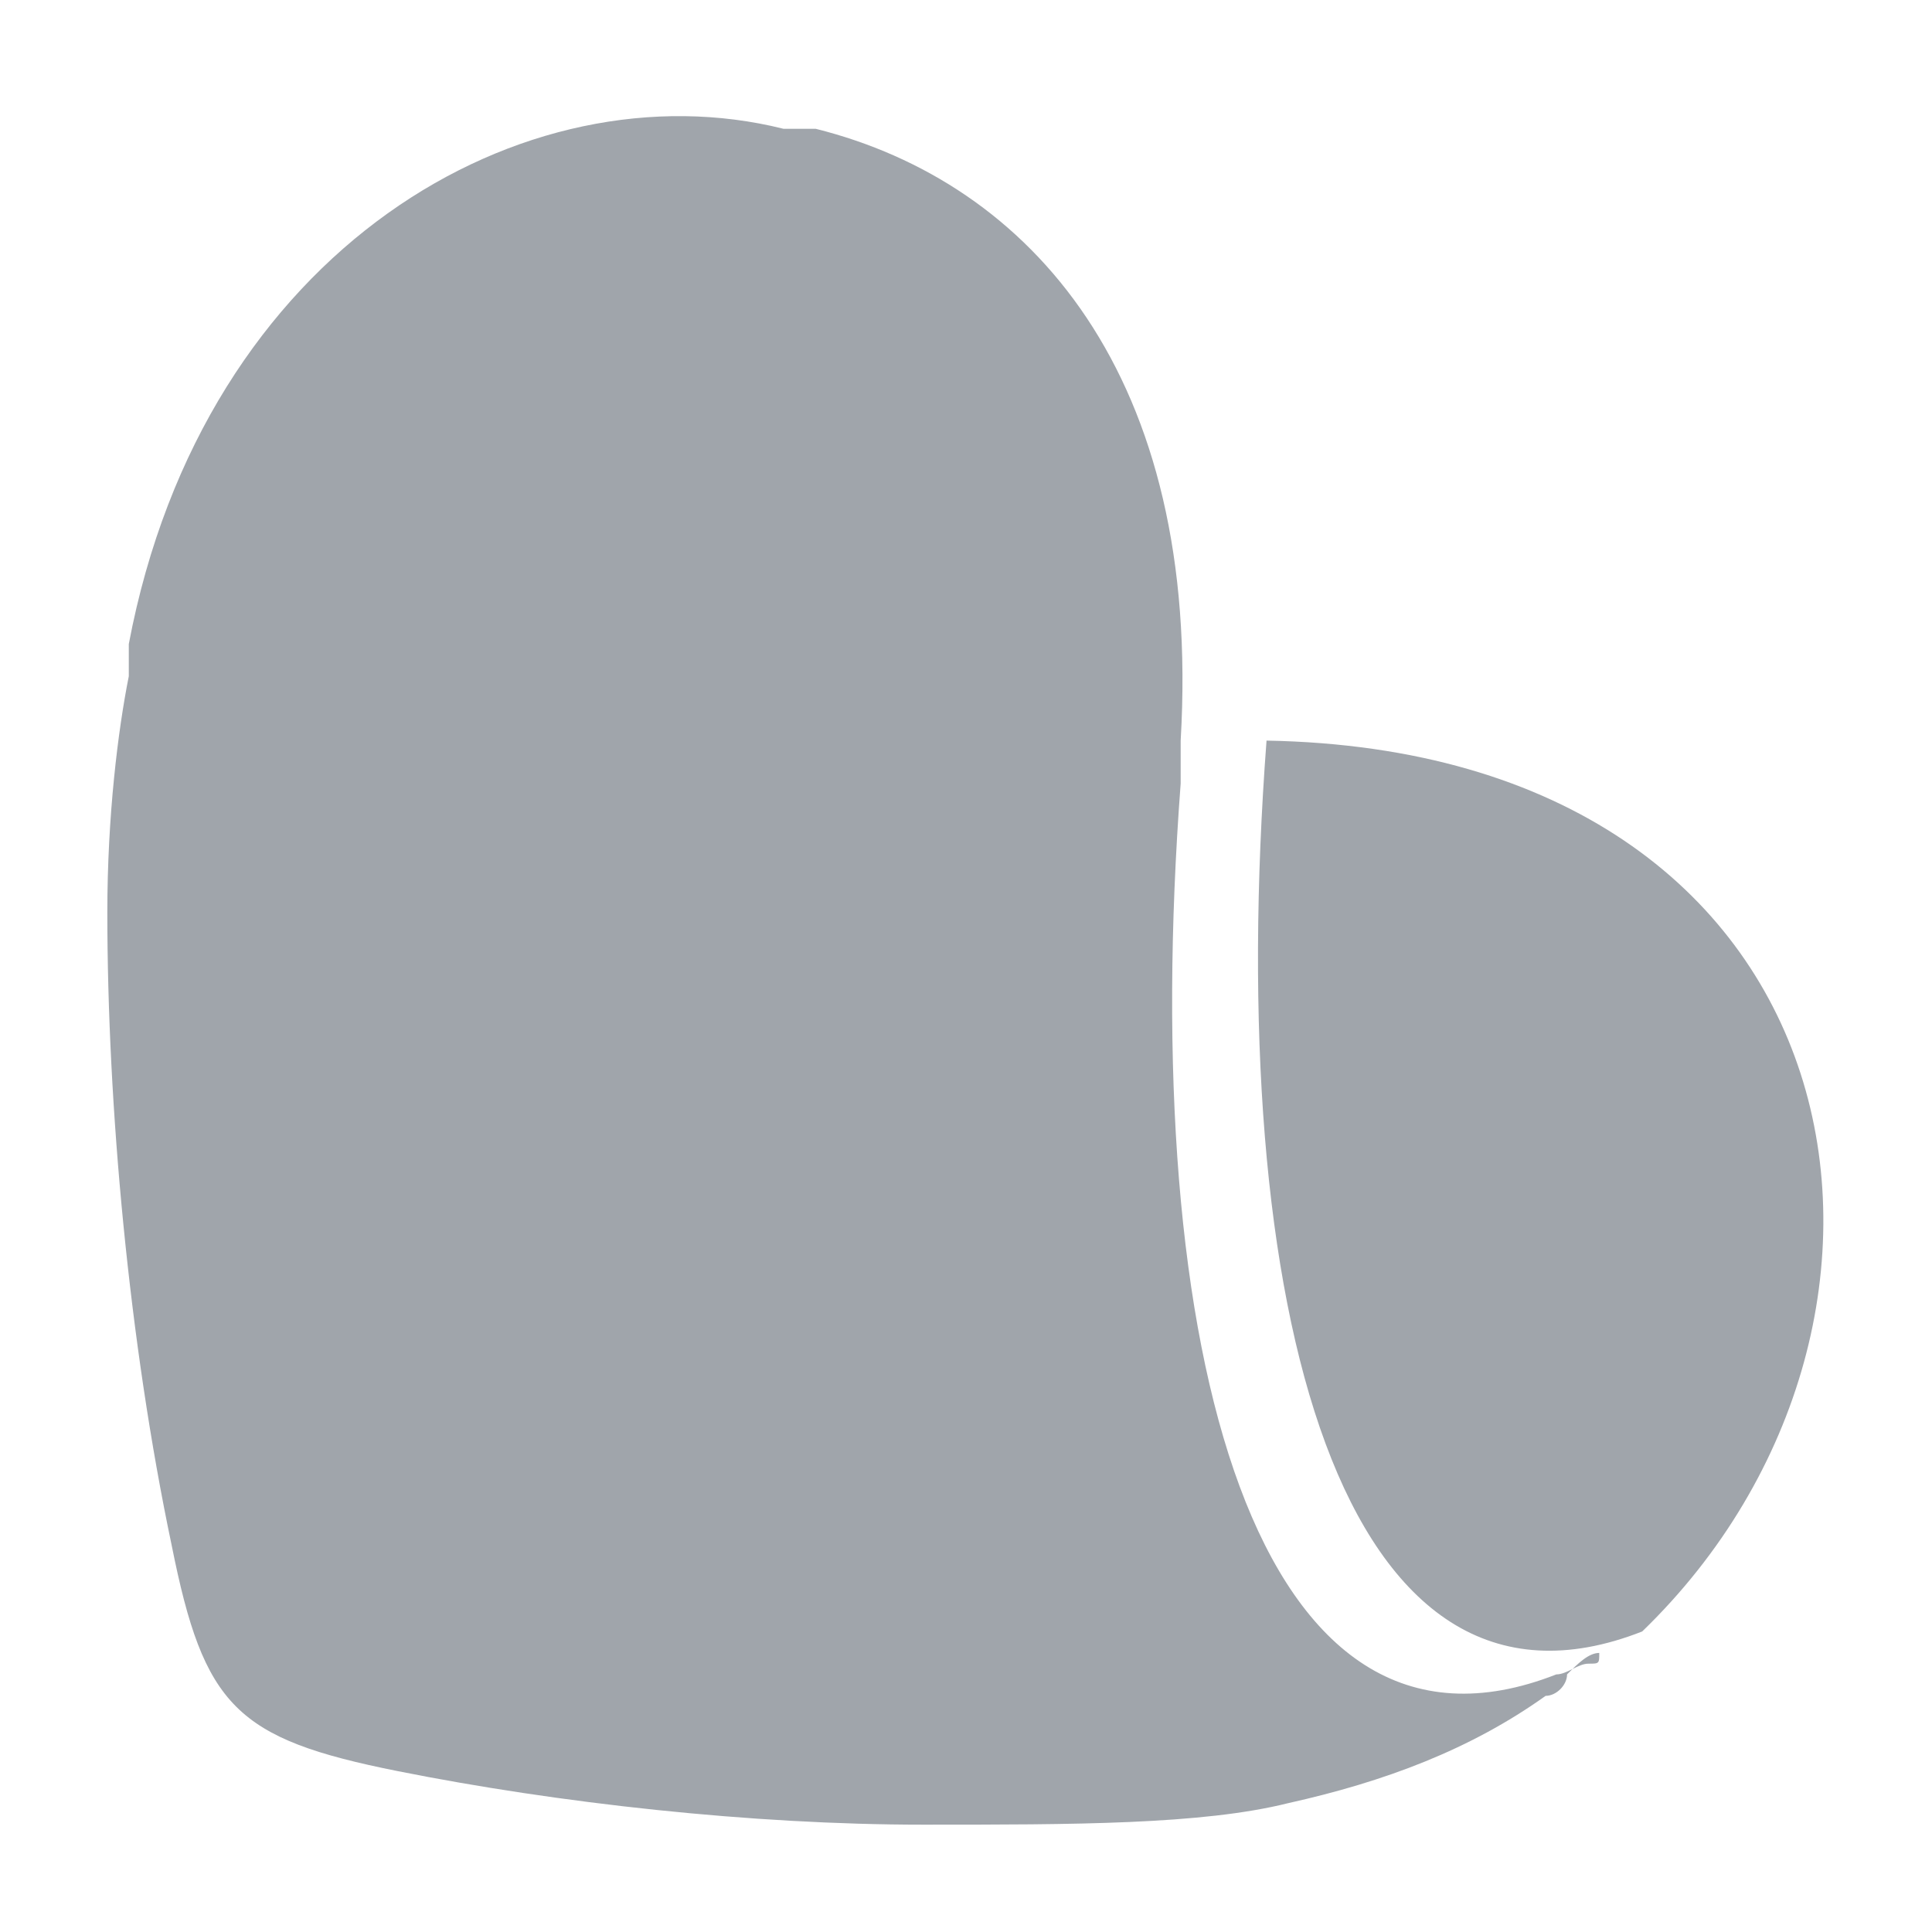 <svg xmlns="http://www.w3.org/2000/svg" width="18" height="18" viewBox="0 0 18 18">
<path fill="#a0a5ab" fill-rule="evenodd" d="M15.3,15.2c-2.8,1.1-3.9-3-3.5-8.3C17.4,7,18.3,12.3,15.3,15.2z M14.8,15.5c-0.1,0-0.2,0.1-0.3,0.1
	c-2.8,1.1-3.9-3-3.5-8.3c0,0,0-0.1,0-0.1c0-0.1,0-0.2,0-0.3c0.2-3.4-1.4-5.2-3.4-5.7c0,0,0,0-0.1,0c0,0,0,0-0.1,0c0,0-0.1,0-0.1,0
	C4.9,0.6,1.9,2.3,1.2,6c0,0.1,0,0.2,0,0.3C1.1,6.8,1,7.6,1,8.5v0c0,1.8,0.2,4,0.6,5.9c0.3,1.5,0.6,1.8,2.1,2.1C5.2,16.8,7,17,8.6,17
	c1.4,0,2.6,0,3.4-0.2c0.9-0.2,1.7-0.5,2.4-1c0.1,0,0.2-0.1,0.2-0.2c0.1-0.1,0.2-0.2,0.3-0.2C14.9,15.5,14.9,15.5,14.8,15.5z"/>
</svg>
